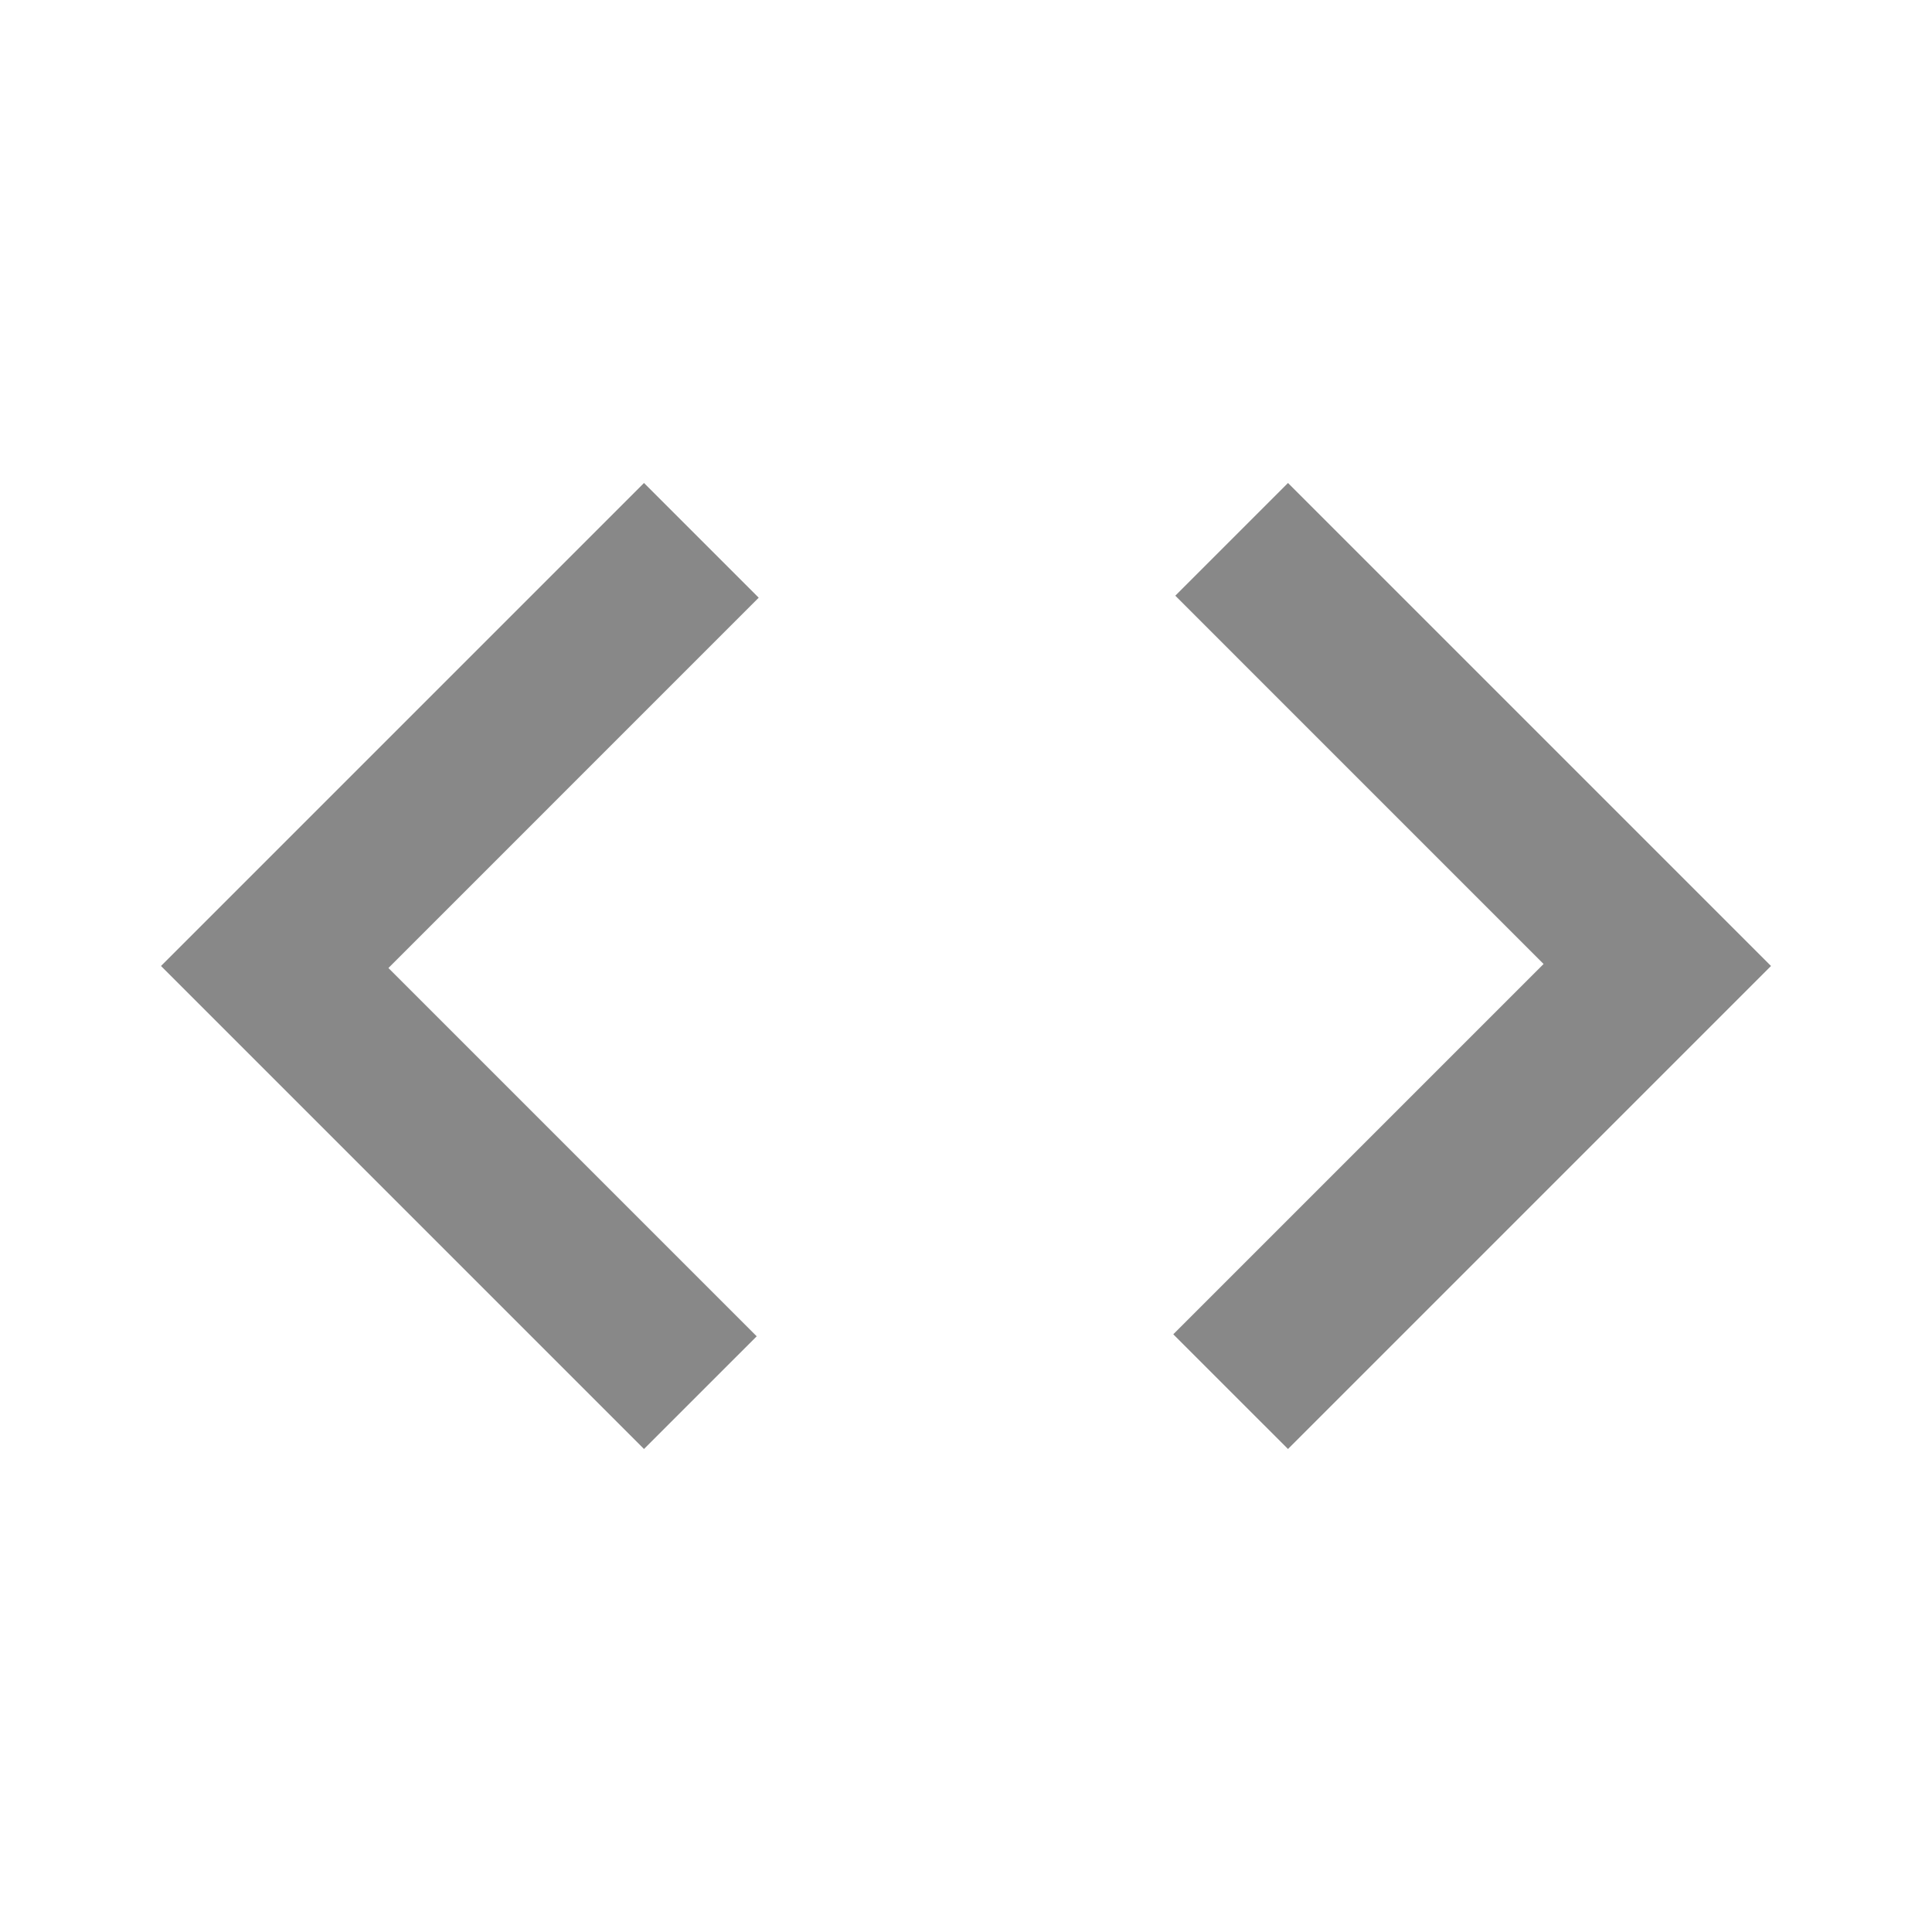 <svg width="204" height="204" viewBox="0 0 204 204" fill="none" xmlns="http://www.w3.org/2000/svg">
<path d="M68 153L17 102L68 51L80.112 63.112L41.013 102.212L79.9 141.1L68 153ZM136 153L123.887 140.888L162.987 101.788L124.1 62.9L136 51L187 102L136 153Z" fill="#888888"/>
</svg>
